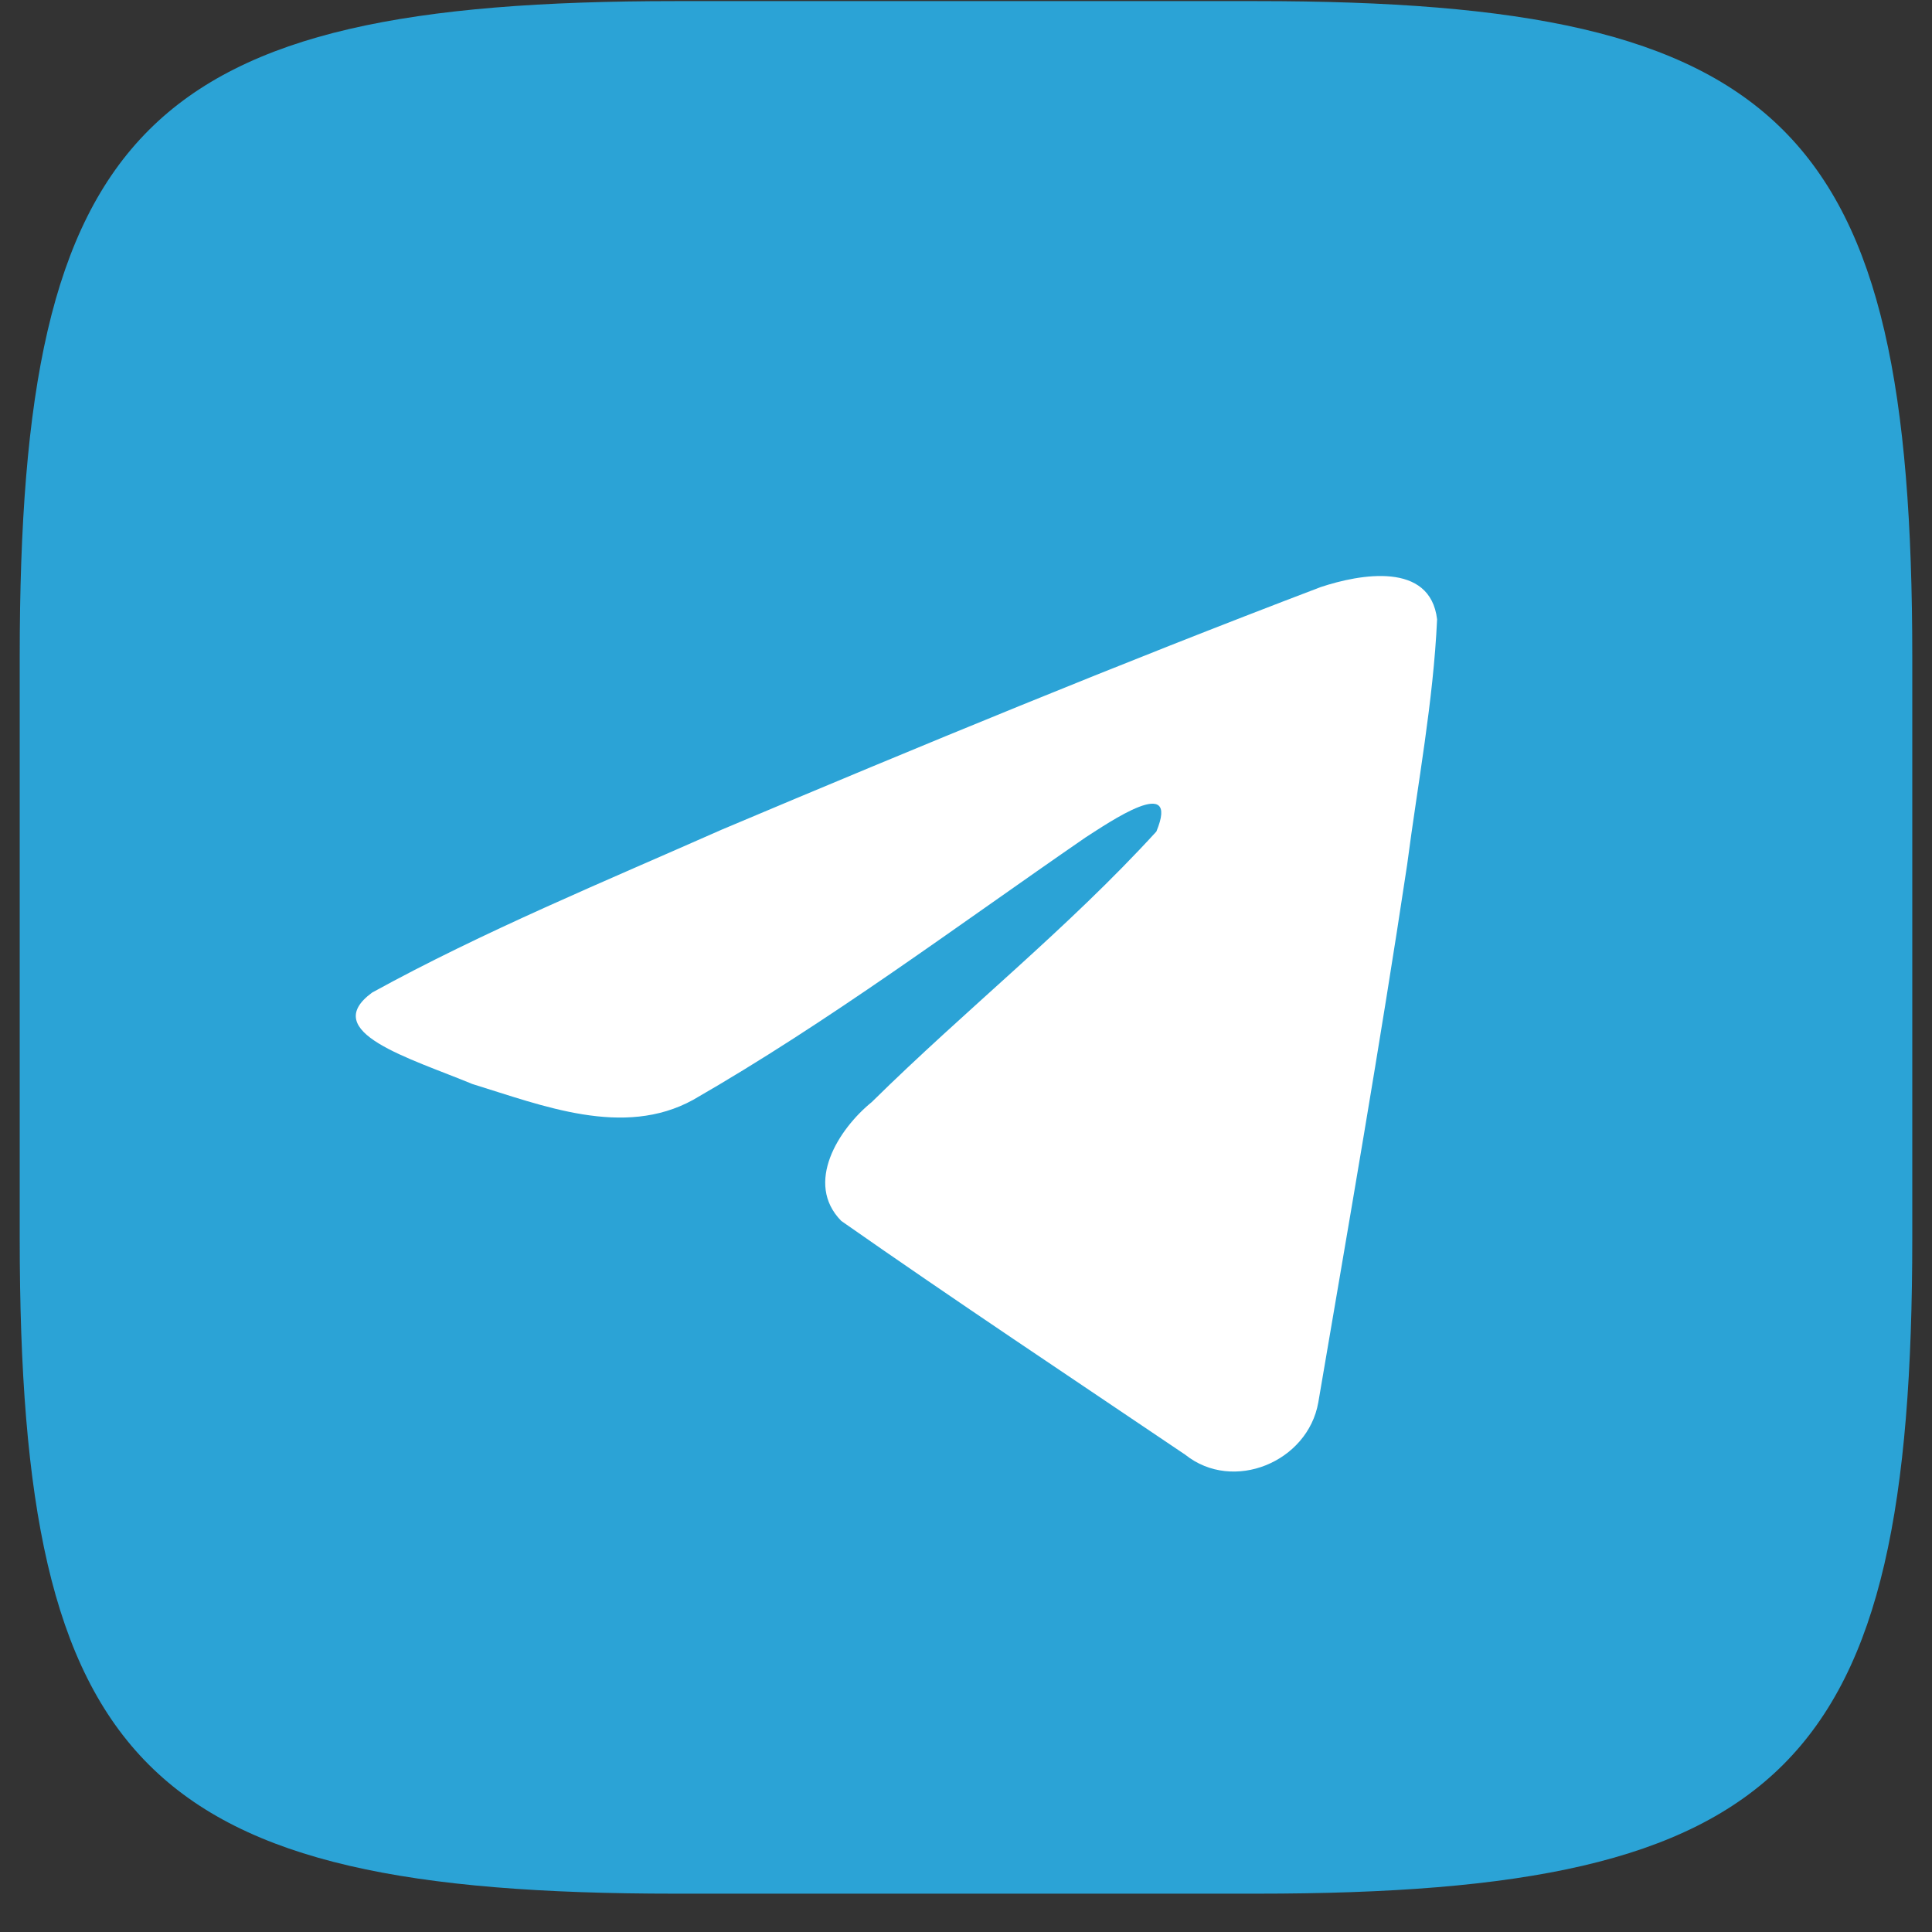 <svg width="49" height="49" viewBox="0 0 49 49" fill="none" xmlns="http://www.w3.org/2000/svg">
<rect x="0" y="0" width="49" height="49" fill="#333333" stroke="none"/>
<path fill-rule="evenodd" clip-rule="evenodd" d="M17.132 0.028H31.868C45.316 0.028 48.5 3.212 48.5 16.66V31.395C48.5 44.844 45.316 48.028 31.868 48.028H17.132C3.684 48.028 0.5 44.844 0.5 31.395V16.66C0.5 3.212 3.684 0.028 17.132 0.028Z" fill="#2BA3D6"/>
<path d="M9.438 25.174C12.244 23.629 15.376 22.339 18.302 21.043C23.336 18.919 28.39 16.832 33.495 14.89C34.489 14.559 36.273 14.235 36.448 15.707C36.353 17.791 35.958 19.862 35.688 21.934C35.002 26.489 34.209 31.028 33.435 35.569C33.169 37.081 31.274 37.864 30.062 36.896C27.149 34.928 24.213 32.98 21.337 30.966C20.395 30.009 21.268 28.634 22.11 27.951C24.509 25.586 27.054 23.577 29.328 21.09C29.941 19.609 28.129 20.857 27.531 21.24C24.246 23.503 21.042 25.905 17.579 27.895C15.81 28.868 13.748 28.036 11.98 27.493C10.394 26.836 8.071 26.175 9.438 25.174L9.438 25.174Z" fill="white"/>
</svg>
